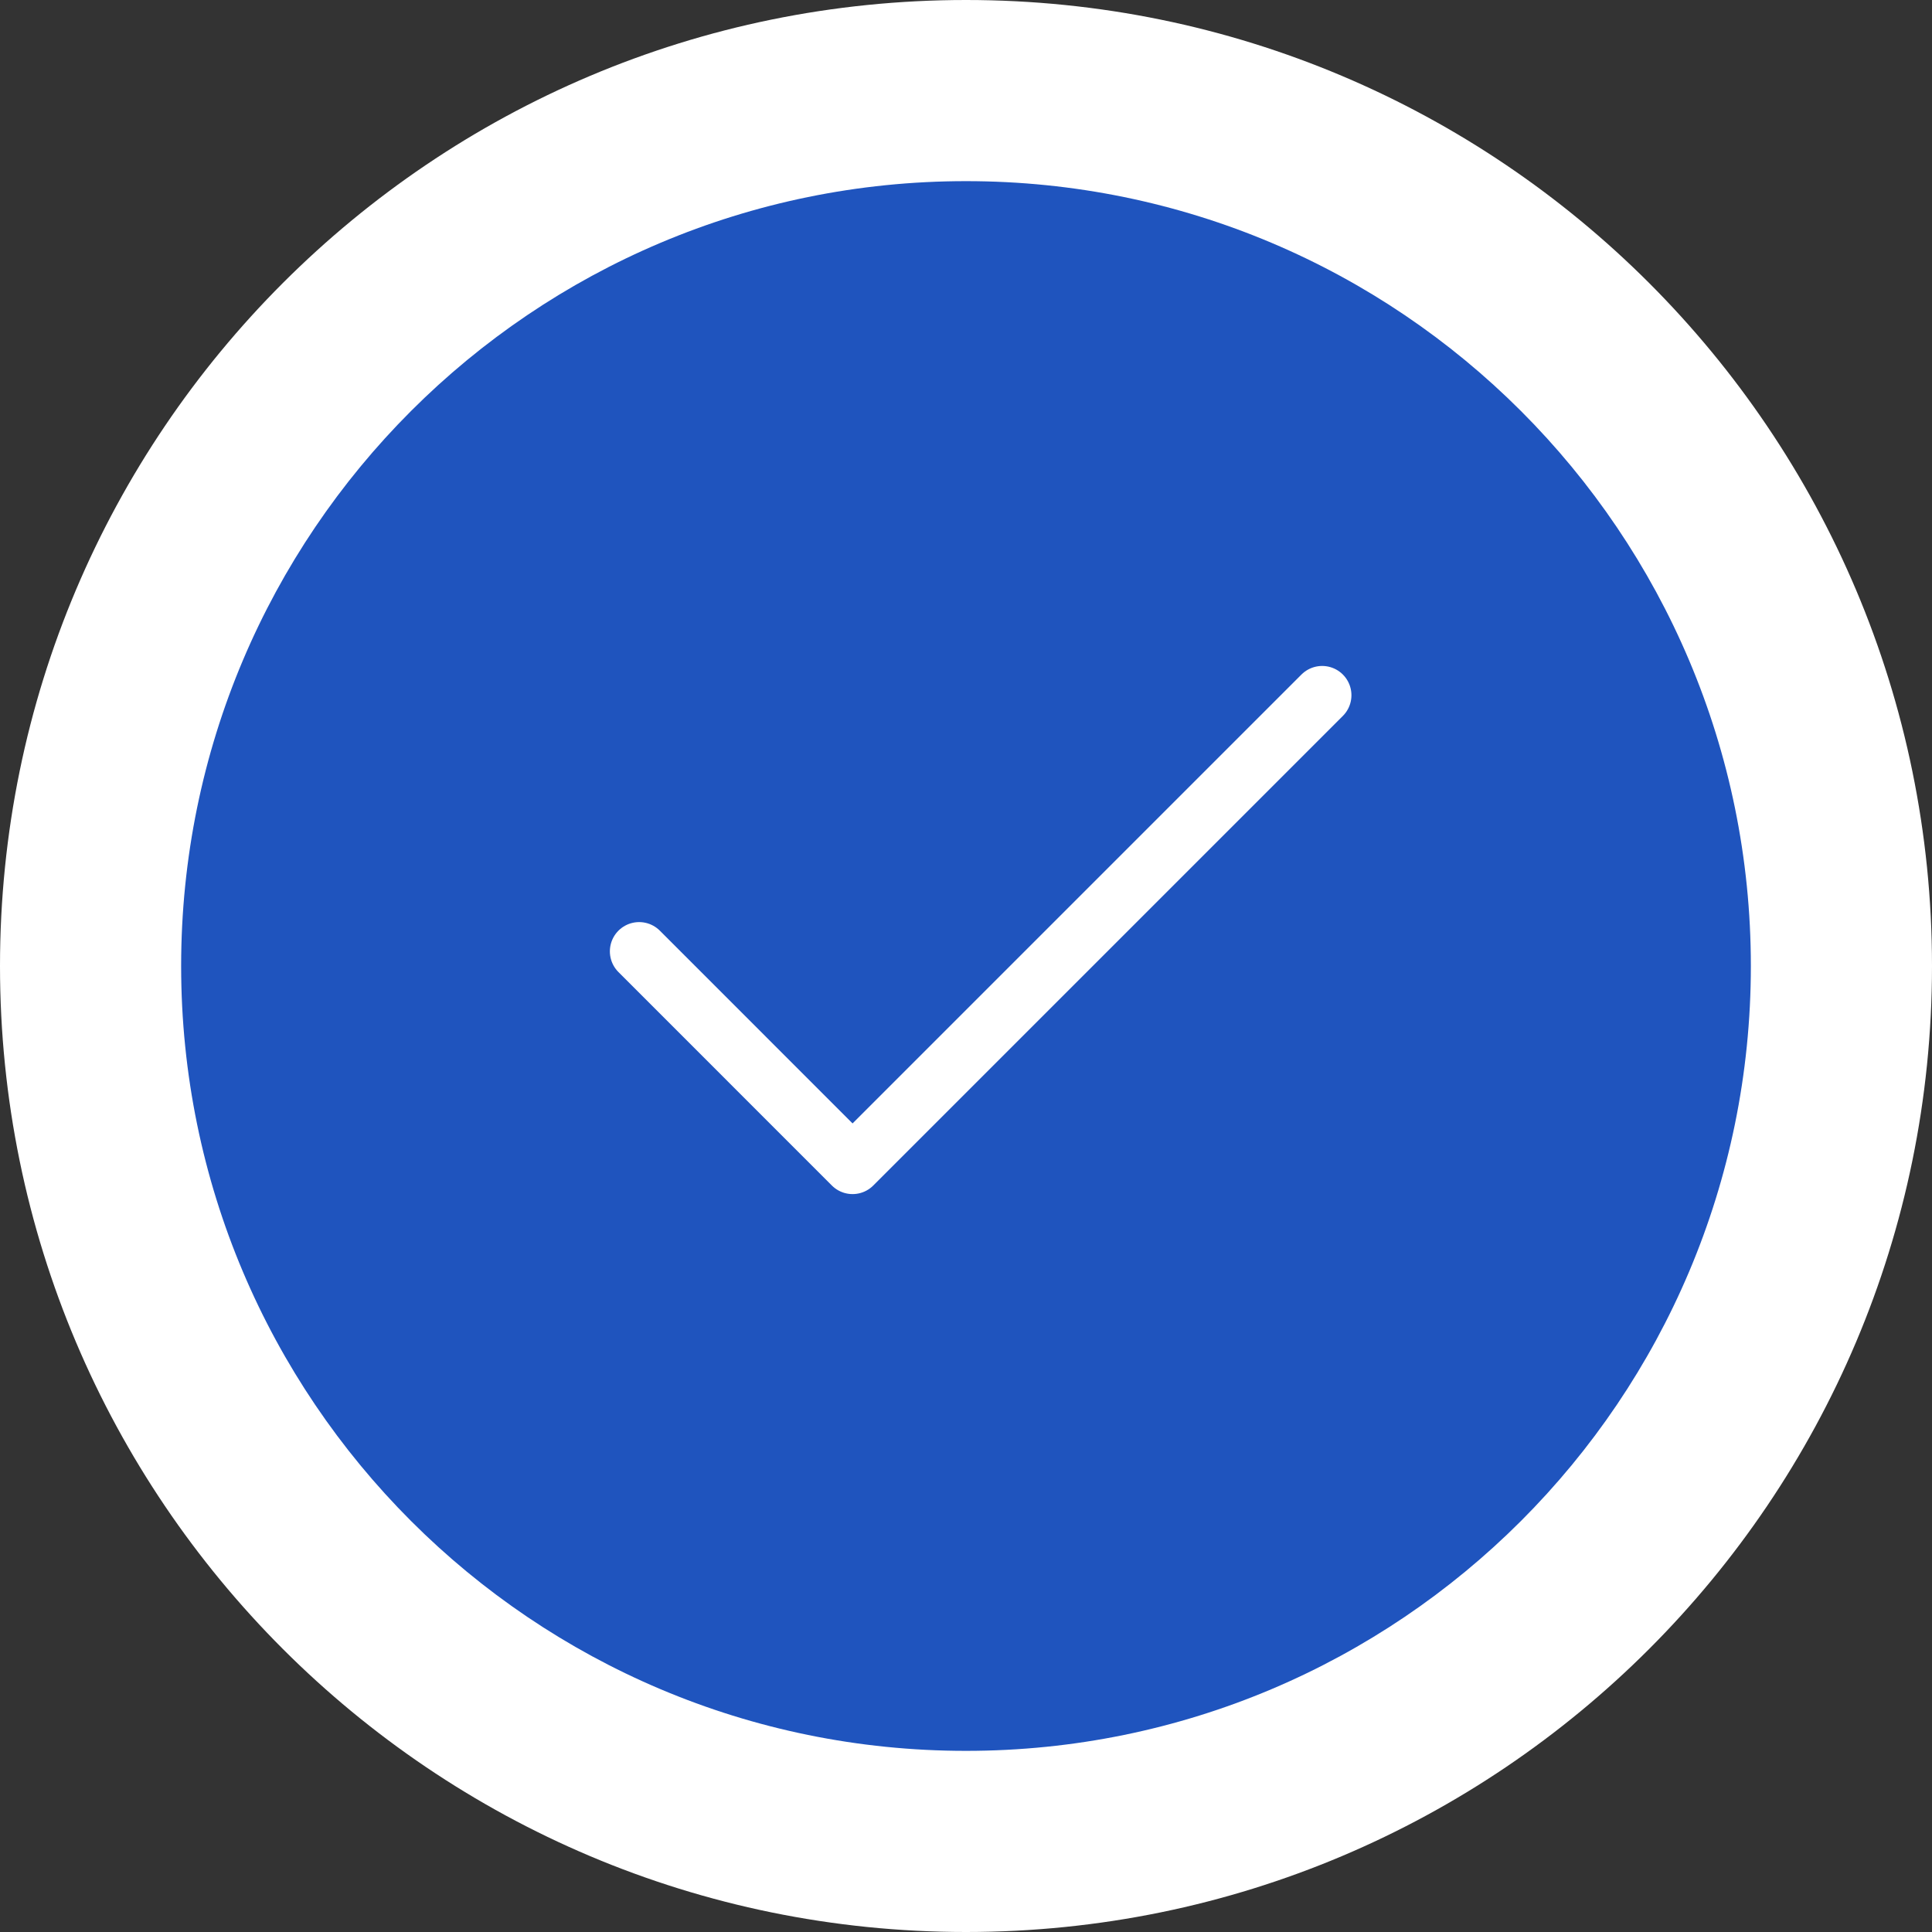 <svg width="66" height="66" viewBox="0 0 66 66" fill="none" xmlns="http://www.w3.org/2000/svg">
<rect x="0" y="0" width="66" height="66" fill="#333333" stroke="none"/>
<path fill-rule="evenodd" clip-rule="evenodd" d="M33 66C51.225 66 66 51.225 66 33C66 14.775 51.225 0 33 0C14.775 0 0 14.775 0 33C0 51.225 14.775 66 33 66Z" fill="white"/>
<path d="M33 59.812C47.808 59.812 59.812 47.808 59.812 33C59.812 18.192 47.808 6.188 33 6.188C18.192 6.188 6.188 18.192 6.188 33C6.188 47.808 18.192 59.812 33 59.812Z" fill="#1f54be"/>
<path d="M45.167 23.75L29.125 39.792L21.834 32.5" stroke="white" stroke-width="2" stroke-linecap="round" stroke-linejoin="round"/>
</svg>
